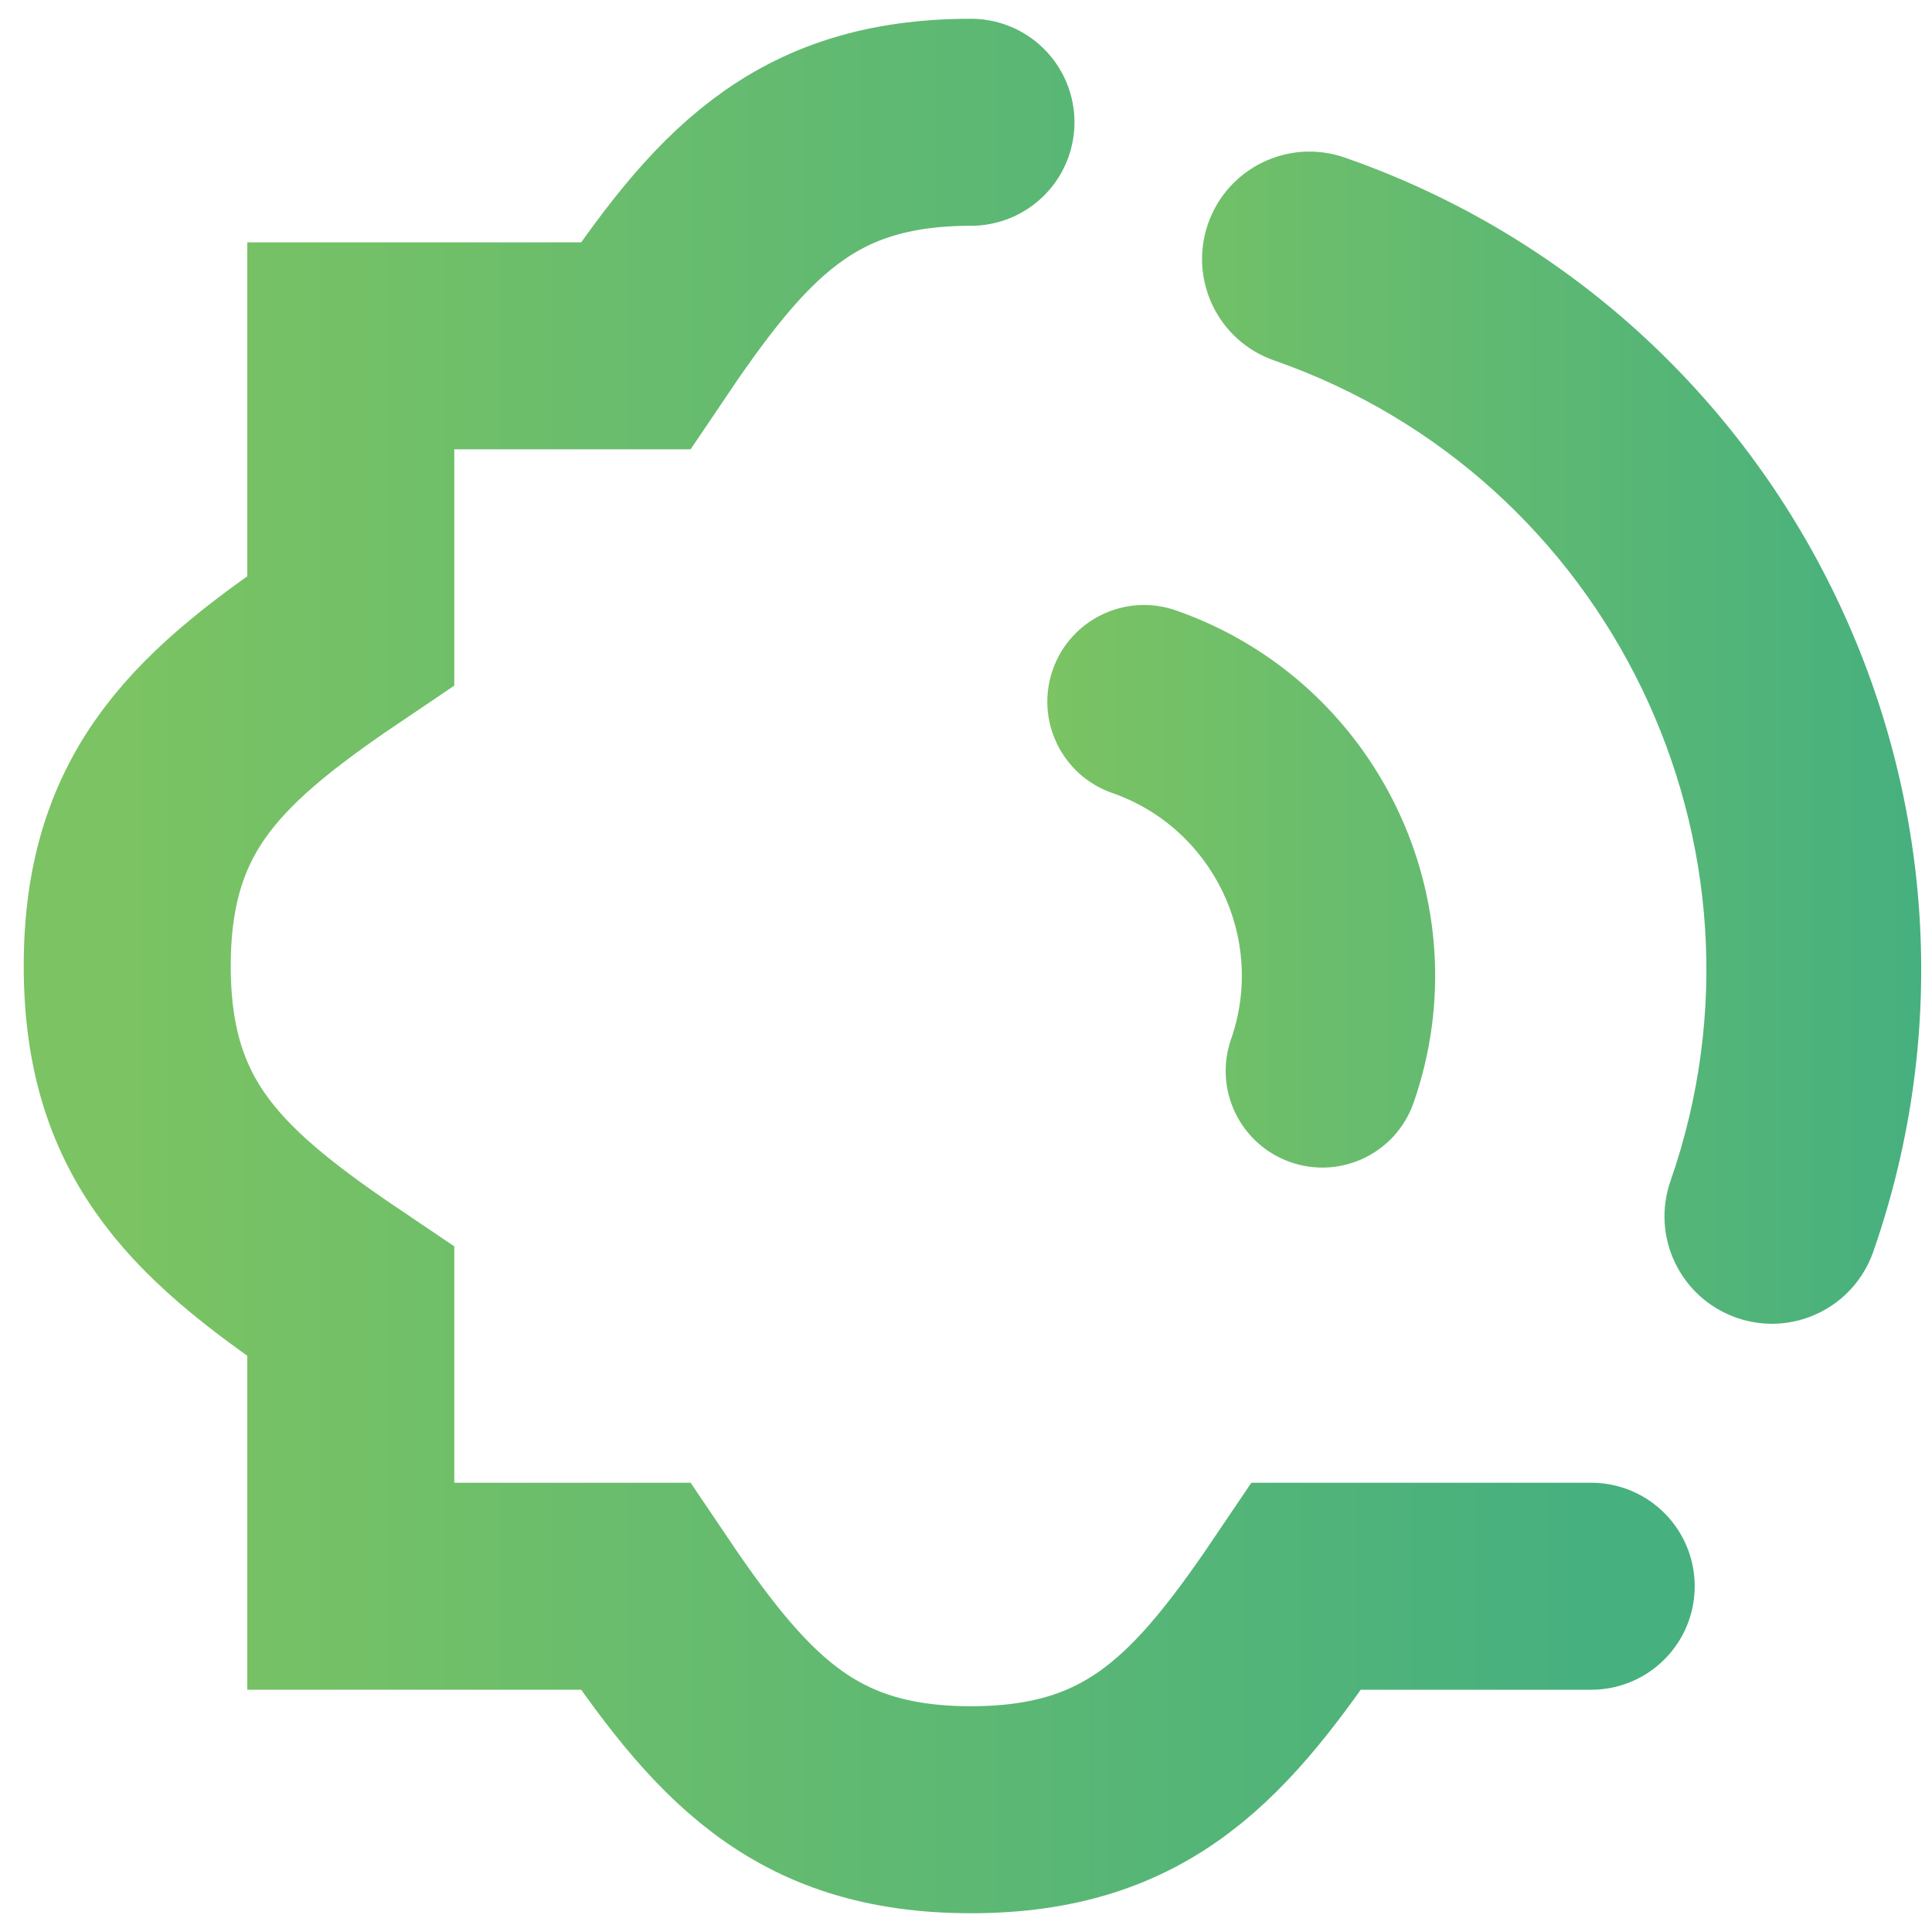 <svg width="28" height="28" viewBox="0 0 28 28" fill="none" xmlns="http://www.w3.org/2000/svg">
<path d="M23.061 22.989H18.934C17.571 25.014 16.512 26.228 14.072 26.228C11.632 26.228 10.573 25.014 9.21 22.989H5.084V18.862C3.059 17.5 1.844 16.441 1.844 14C1.844 11.559 3.059 10.501 5.084 9.138V5.012H9.21C10.573 2.987 11.631 1.772 14.072 1.772" stroke="url(#paint0_linear_1432_30314)" stroke-width="3" stroke-linecap="round"/>
<path fill-rule="evenodd" clip-rule="evenodd" d="M17.508 3.242C17.791 2.43 18.678 2.001 19.49 2.284C25.972 4.543 29.409 11.659 27.149 18.14C26.866 18.952 25.98 19.381 25.168 19.098C24.355 18.814 23.927 17.927 24.21 17.116C25.904 12.255 23.327 6.918 18.466 5.224C17.654 4.941 17.225 4.054 17.508 3.242ZM15.257 9.708C15.511 8.977 16.31 8.592 17.041 8.846C19.957 9.863 21.504 13.065 20.487 15.981C20.232 16.712 19.434 17.098 18.703 16.843C17.973 16.588 17.587 15.79 17.842 15.059C18.35 13.601 17.577 12 16.118 11.492C15.388 11.237 15.002 10.439 15.257 9.708Z" fill="url(#paint1_linear_1432_30314)"/>
<defs>
<linearGradient id="paint0_linear_1432_30314" x1="23.061" y1="14.1" x2="1.844" y2="14.1" gradientUnits="userSpaceOnUse">
<stop stop-color="#46B07F"/>
<stop offset="1" stop-color="#7BC363"/>
</linearGradient>
<linearGradient id="paint1_linear_1432_30314" x1="27.844" y1="10.76" x2="15.178" y2="10.76" gradientUnits="userSpaceOnUse">
<stop stop-color="#46B07F"/>
<stop offset="1" stop-color="#7BC363"/>
</linearGradient>
</defs>
</svg>
